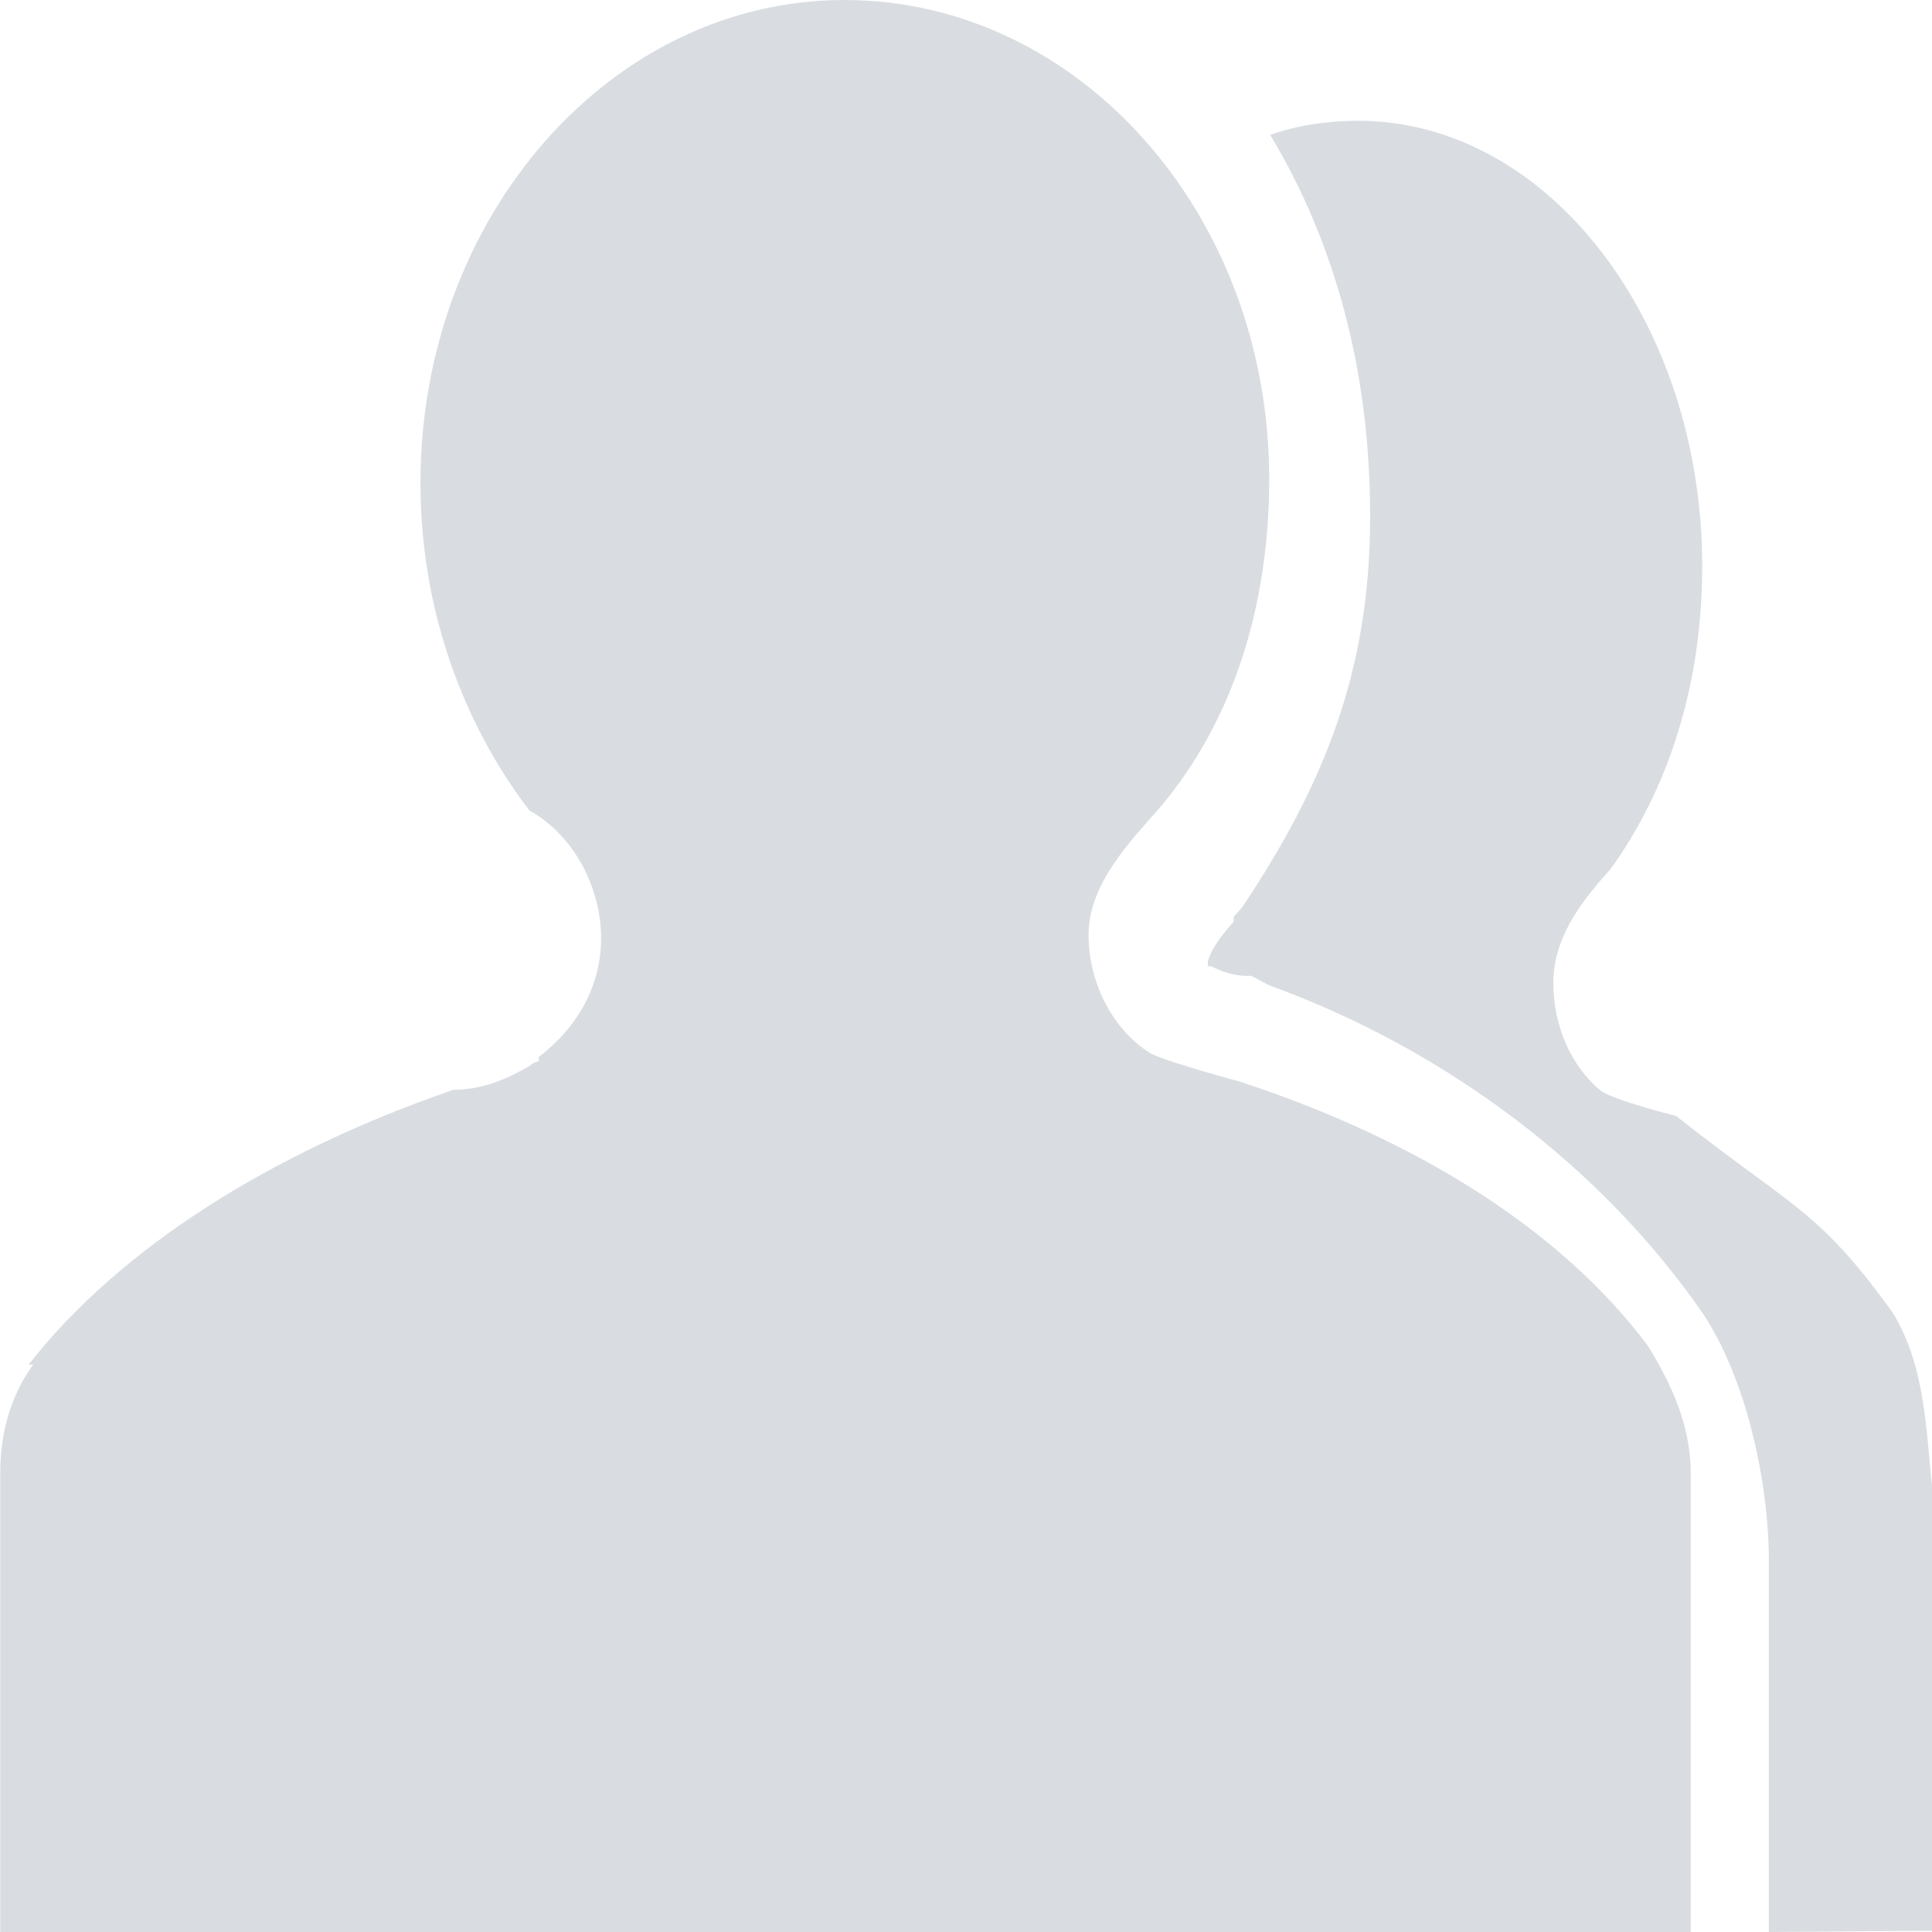 <?xml version="1.0" standalone="no"?><!DOCTYPE svg PUBLIC "-//W3C//DTD SVG 1.1//EN" "http://www.w3.org/Graphics/SVG/1.1/DTD/svg11.dtd"><svg class="icon" width="48px" height="48.00px" viewBox="0 0 1024 1024" version="1.1" xmlns="http://www.w3.org/2000/svg"><path fill="#D9DDE1" d="M610.048 558.464c-20.416-12.608-33.088-37.76-33.088-62.912 0-27.52 22.912-50.368 37.952-67.712 37.952-44.928 57.792-105.472 57.792-173.76C672.768 113.28 571.648 0 447.552 0 323.456 0 222.848 115.072 222.848 255.872c0 67.712 22.912 128.192 57.792 173.76 22.912 12.608 37.952 40.128 37.952 67.712 0 25.152-12.608 47.36-33.088 62.912v2.368c-2.432 0-4.864 2.432-4.864 2.432-12.608 7.168-25.28 12.544-40.32 12.544C144.64 610.56 63.936 660.928 15.168 723.264h2.432c-12.672 17.344-17.472 37.76-17.472 57.472V1024h896v-243.2c0-25.216-10.24-47.36-22.912-67.776-46.336-61.696-122.816-109.056-215.552-139.584 0 0-37.952-10.24-47.552-14.976z"  /><path fill="#D9DDE1" d="M888.448 591.488s-30.4-7.488-39.744-13.12c-16-13.184-25.408-34.496-25.408-57.6 0-26.368 18.752-47.04 30.336-60.16 30.336-41.984 48.576-97.152 48.576-160.448 0-129.024-81.088-236.16-182.592-236.16-16 0-32.64 2.56-46.4 7.488 34.752 57.664 52.992 125.952 52.992 202.368 0 81.472-24.32 141.888-67.84 207.04l-4.48 4.992v2.56c-4.352 4.992-11.52 13.12-13.76 21.248 0 2.56 0 2.56 2.176 2.56 4.48 2.496 11.648 4.992 18.816 4.992h2.176l9.408 4.992c94.848 34.432 176.512 97.024 229.504 173.44 23.168 34.432 35.328 89.408 35.328 132.032V1024L1024.128 1023.36v-235.072c-3.328-28.8-3.328-64-20.992-92.608-39.68-55.104-52.672-55.104-114.752-104.192z"  /></svg>